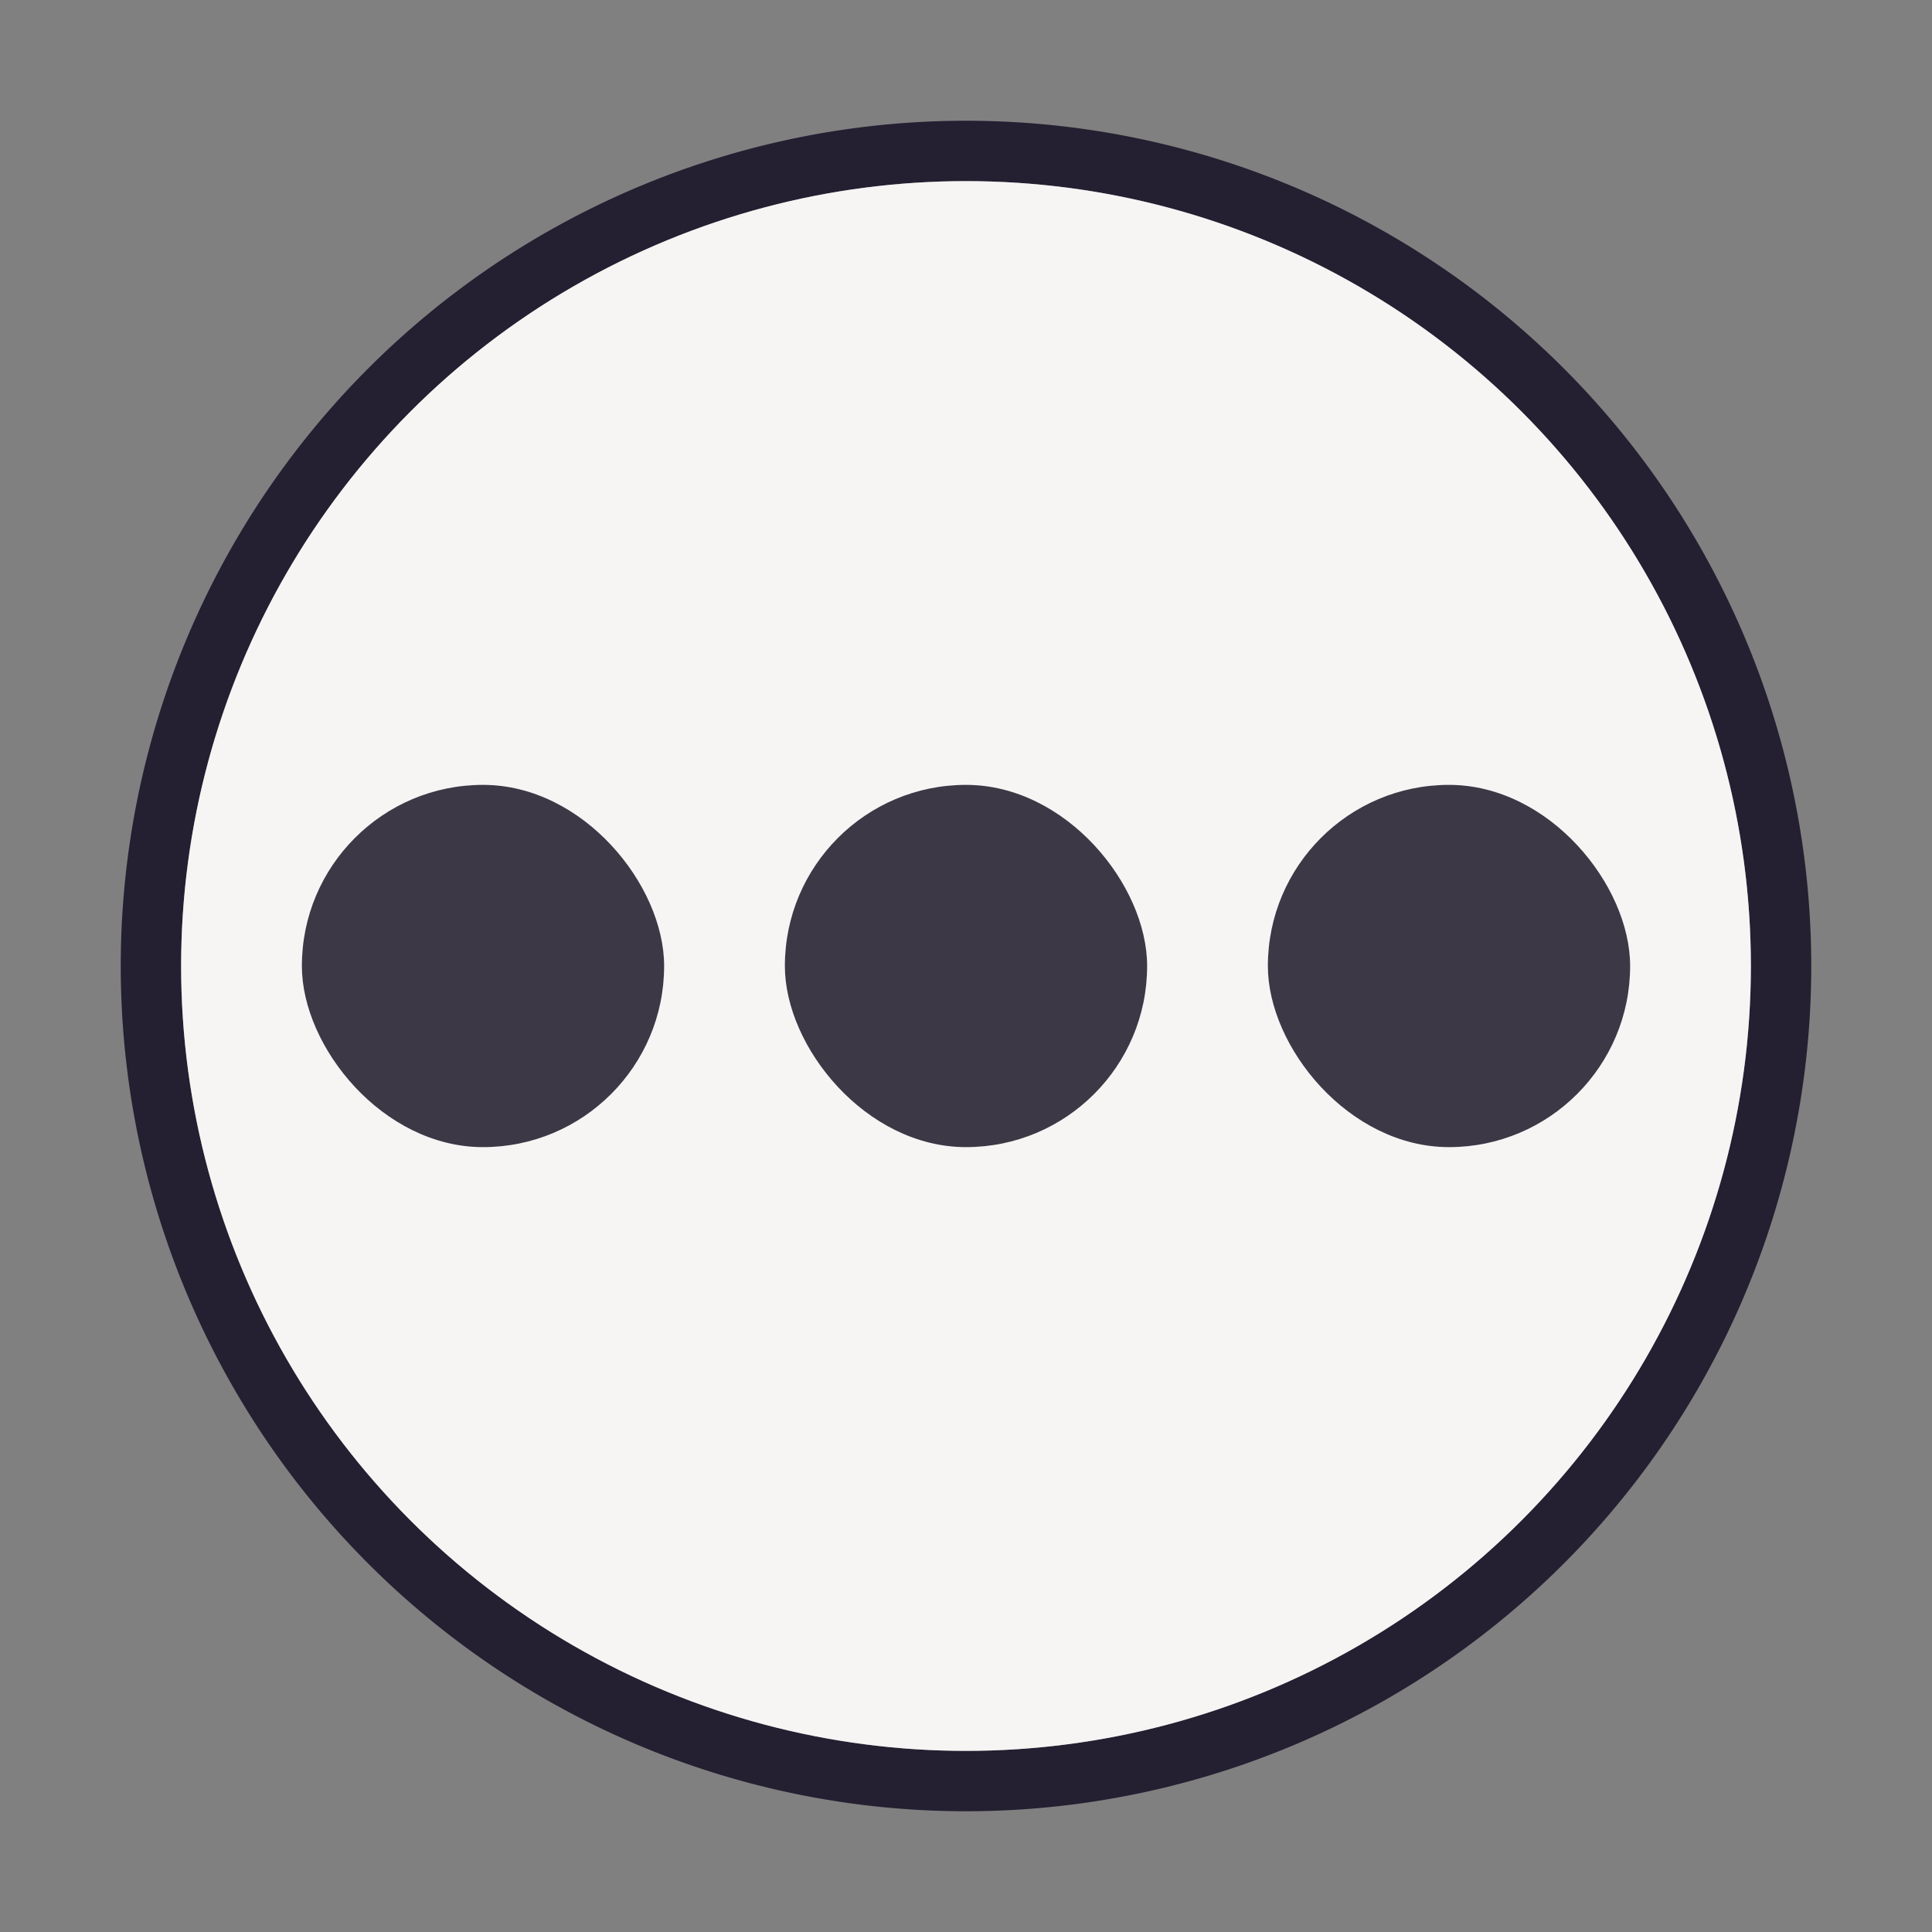 <svg height="128" width="128" xmlns="http://www.w3.org/2000/svg"><rect width="100%" height="100%" fill="#808080" stroke="none"/><g stroke-width="4"><path d="M64 8A56 56 0 0 0 8 64a56 56 0 0 0 56 56 56 56 0 0 0 56-56A56 56 0 0 0 64 8zm0 4a52 52 0 0 1 52 52 52 52 0 0 1-52 52 52 52 0 0 1-52-52 52 52 0 0 1 52-52z" fill="#241f31"/><circle cx="64" cy="64" fill="#f6f5f4" r="52"/><g fill="#3d3846"><rect height="24" ry="12" width="24" x="20" y="52"/><rect height="24" ry="12" width="24" x="52" y="52"/><rect height="24" ry="12" width="24" x="84" y="52"/></g></g></svg>